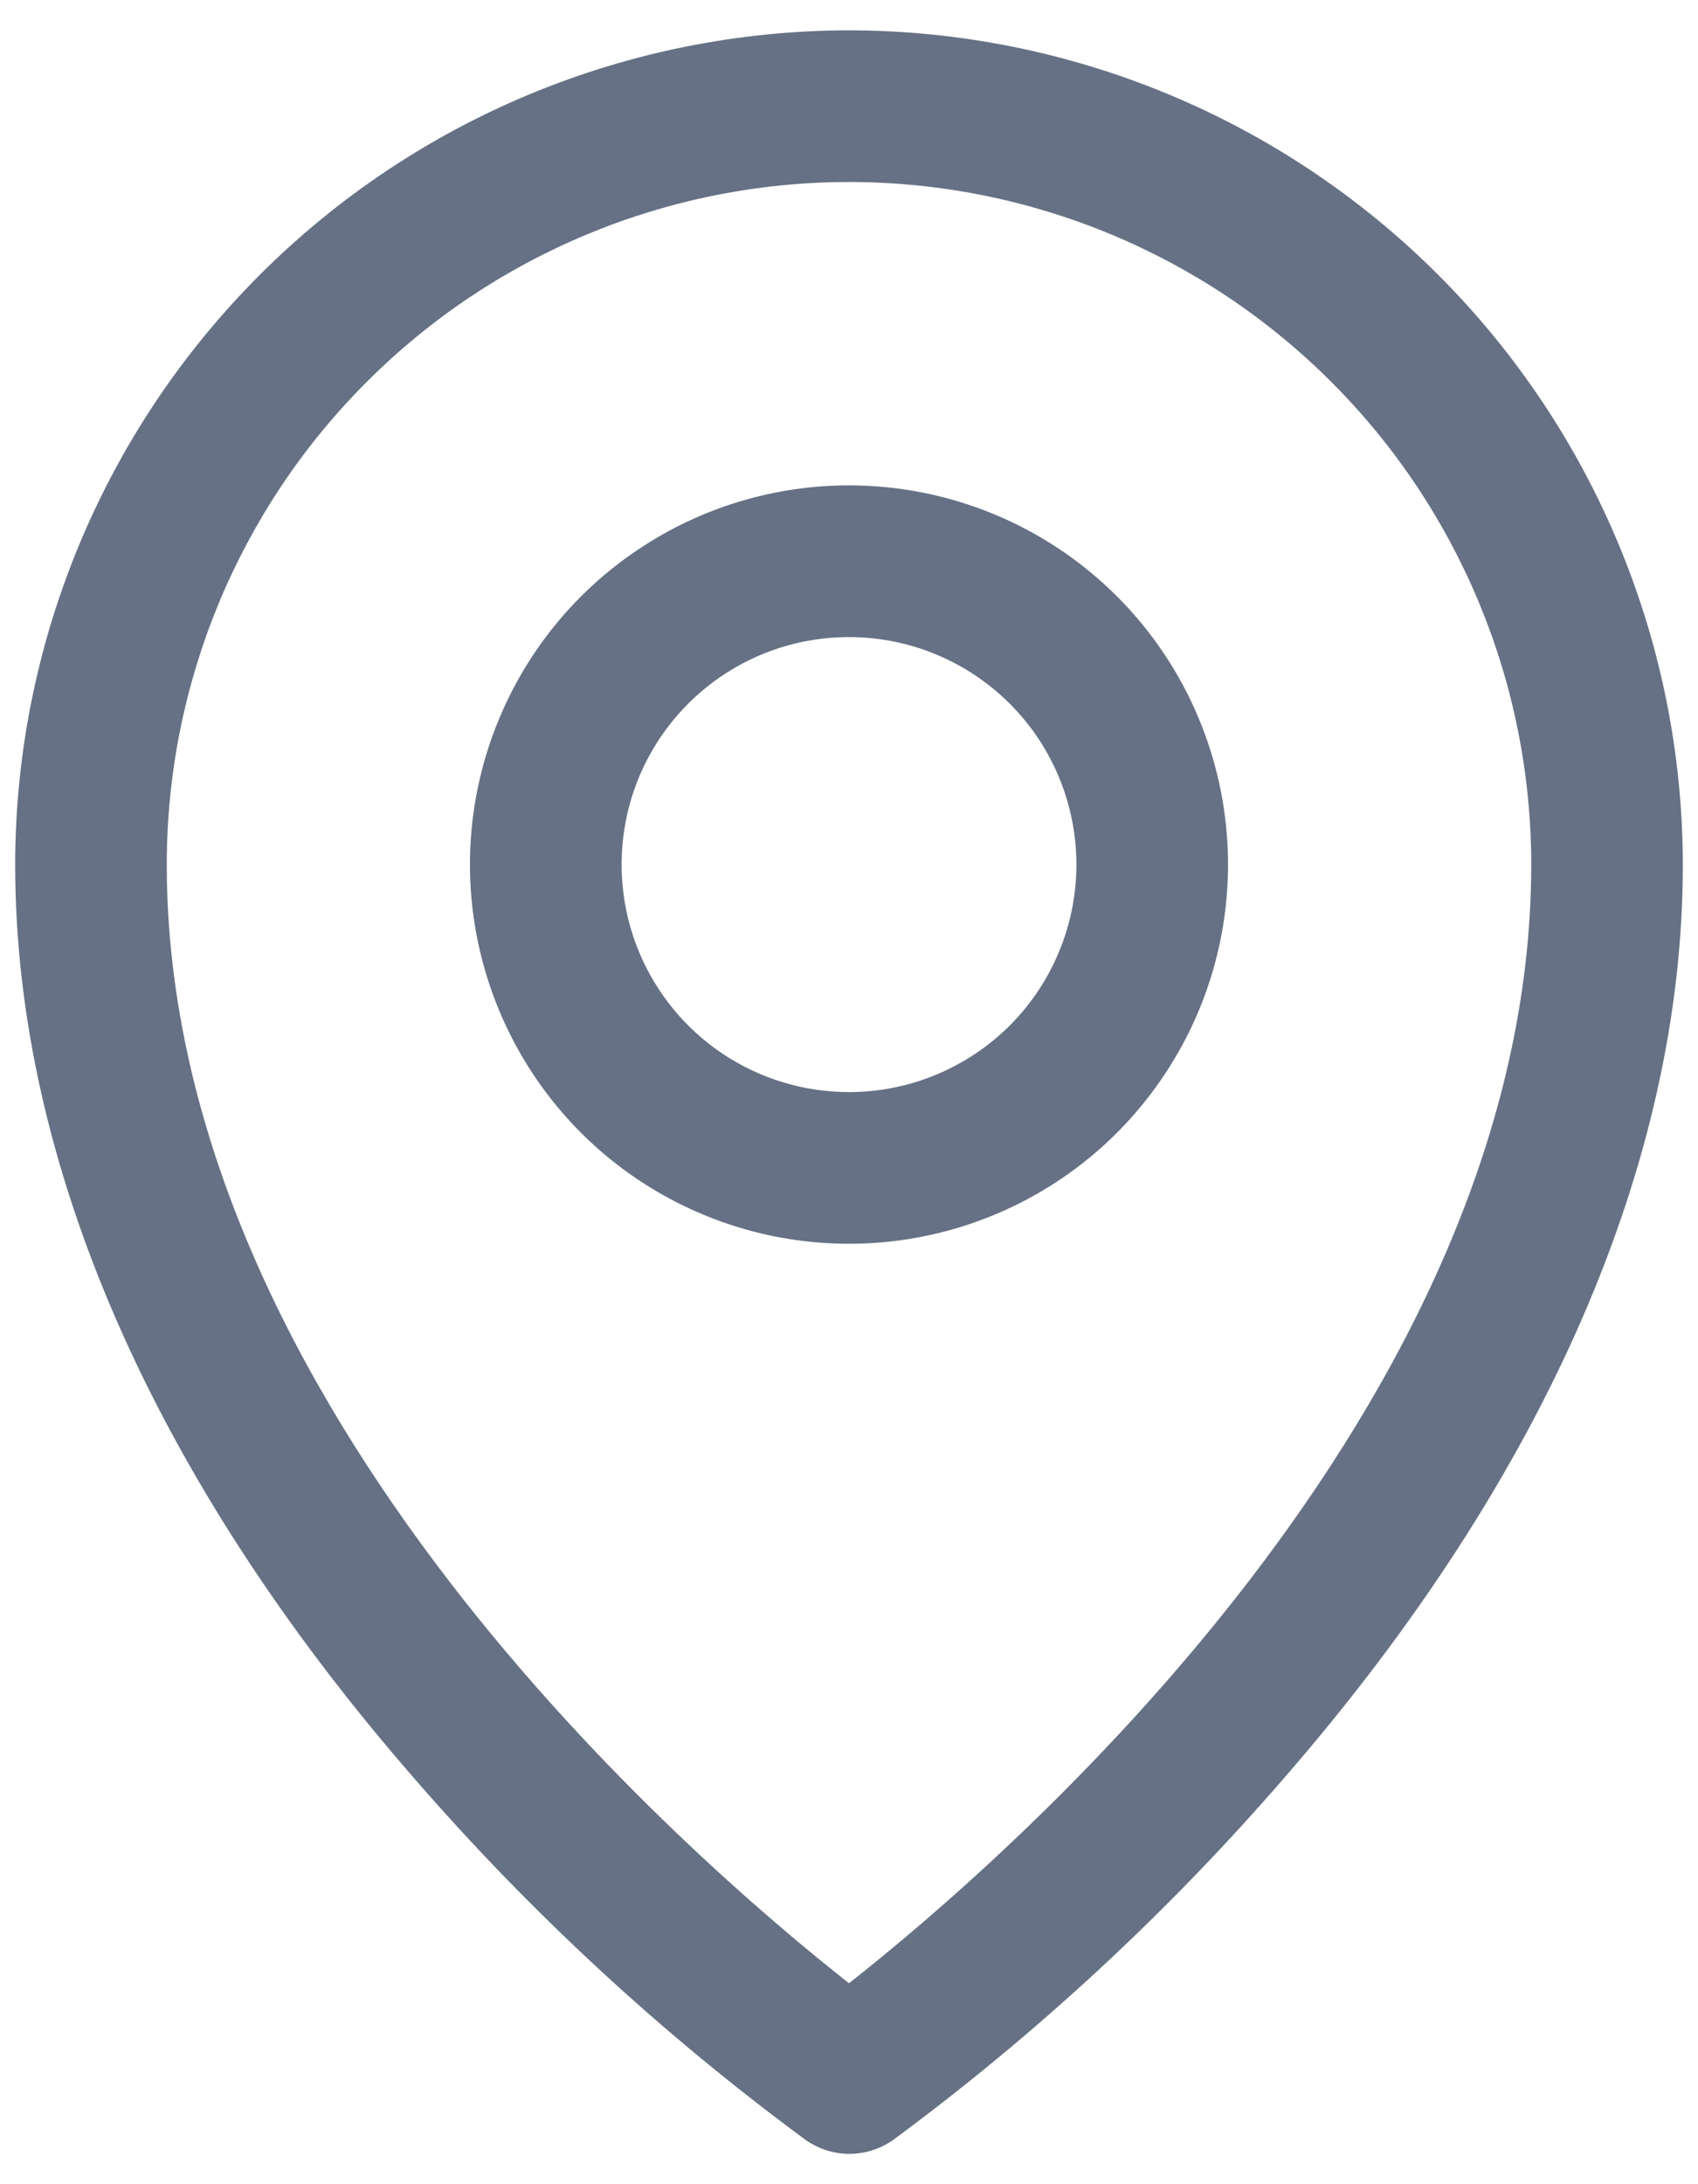 <svg width="14" height="18" viewBox="0 0 14 18" fill="none" xmlns="http://www.w3.org/2000/svg">
<path d="M7 4C6.382 4 5.778 4.183 5.264 4.527C4.75 4.87 4.349 5.358 4.113 5.929C3.876 6.5 3.814 7.128 3.935 7.735C4.056 8.341 4.353 8.898 4.79 9.335C5.227 9.772 5.784 10.069 6.39 10.19C6.997 10.31 7.625 10.249 8.196 10.012C8.767 9.776 9.255 9.375 9.598 8.861C9.942 8.347 10.125 7.743 10.125 7.125C10.125 6.296 9.796 5.501 9.21 4.915C8.624 4.329 7.829 4 7 4ZM7 9C6.629 9 6.267 8.89 5.958 8.684C5.65 8.478 5.41 8.185 5.268 7.843C5.126 7.5 5.089 7.123 5.161 6.759C5.233 6.395 5.412 6.061 5.674 5.799C5.936 5.537 6.27 5.358 6.634 5.286C6.998 5.214 7.375 5.251 7.718 5.393C8.06 5.535 8.353 5.775 8.559 6.083C8.765 6.392 8.875 6.754 8.875 7.125C8.875 7.622 8.677 8.099 8.326 8.451C7.974 8.802 7.497 9 7 9ZM7 0.25C5.177 0.252 3.43 0.977 2.141 2.266C0.852 3.555 0.127 5.302 0.125 7.125C0.125 9.578 1.259 12.178 3.406 14.645C4.371 15.759 5.457 16.763 6.645 17.637C6.75 17.71 6.875 17.75 7.003 17.75C7.131 17.75 7.257 17.71 7.362 17.637C8.547 16.762 9.631 15.759 10.594 14.645C12.738 12.178 13.875 9.578 13.875 7.125C13.873 5.302 13.148 3.555 11.859 2.266C10.57 0.977 8.823 0.252 7 0.25ZM7 16.344C5.709 15.328 1.375 11.598 1.375 7.125C1.375 5.633 1.968 4.202 3.023 3.148C4.077 2.093 5.508 1.5 7 1.5C8.492 1.5 9.923 2.093 10.977 3.148C12.032 4.202 12.625 5.633 12.625 7.125C12.625 11.596 8.291 15.328 7 16.344Z" fill="#667185"/>
</svg>
